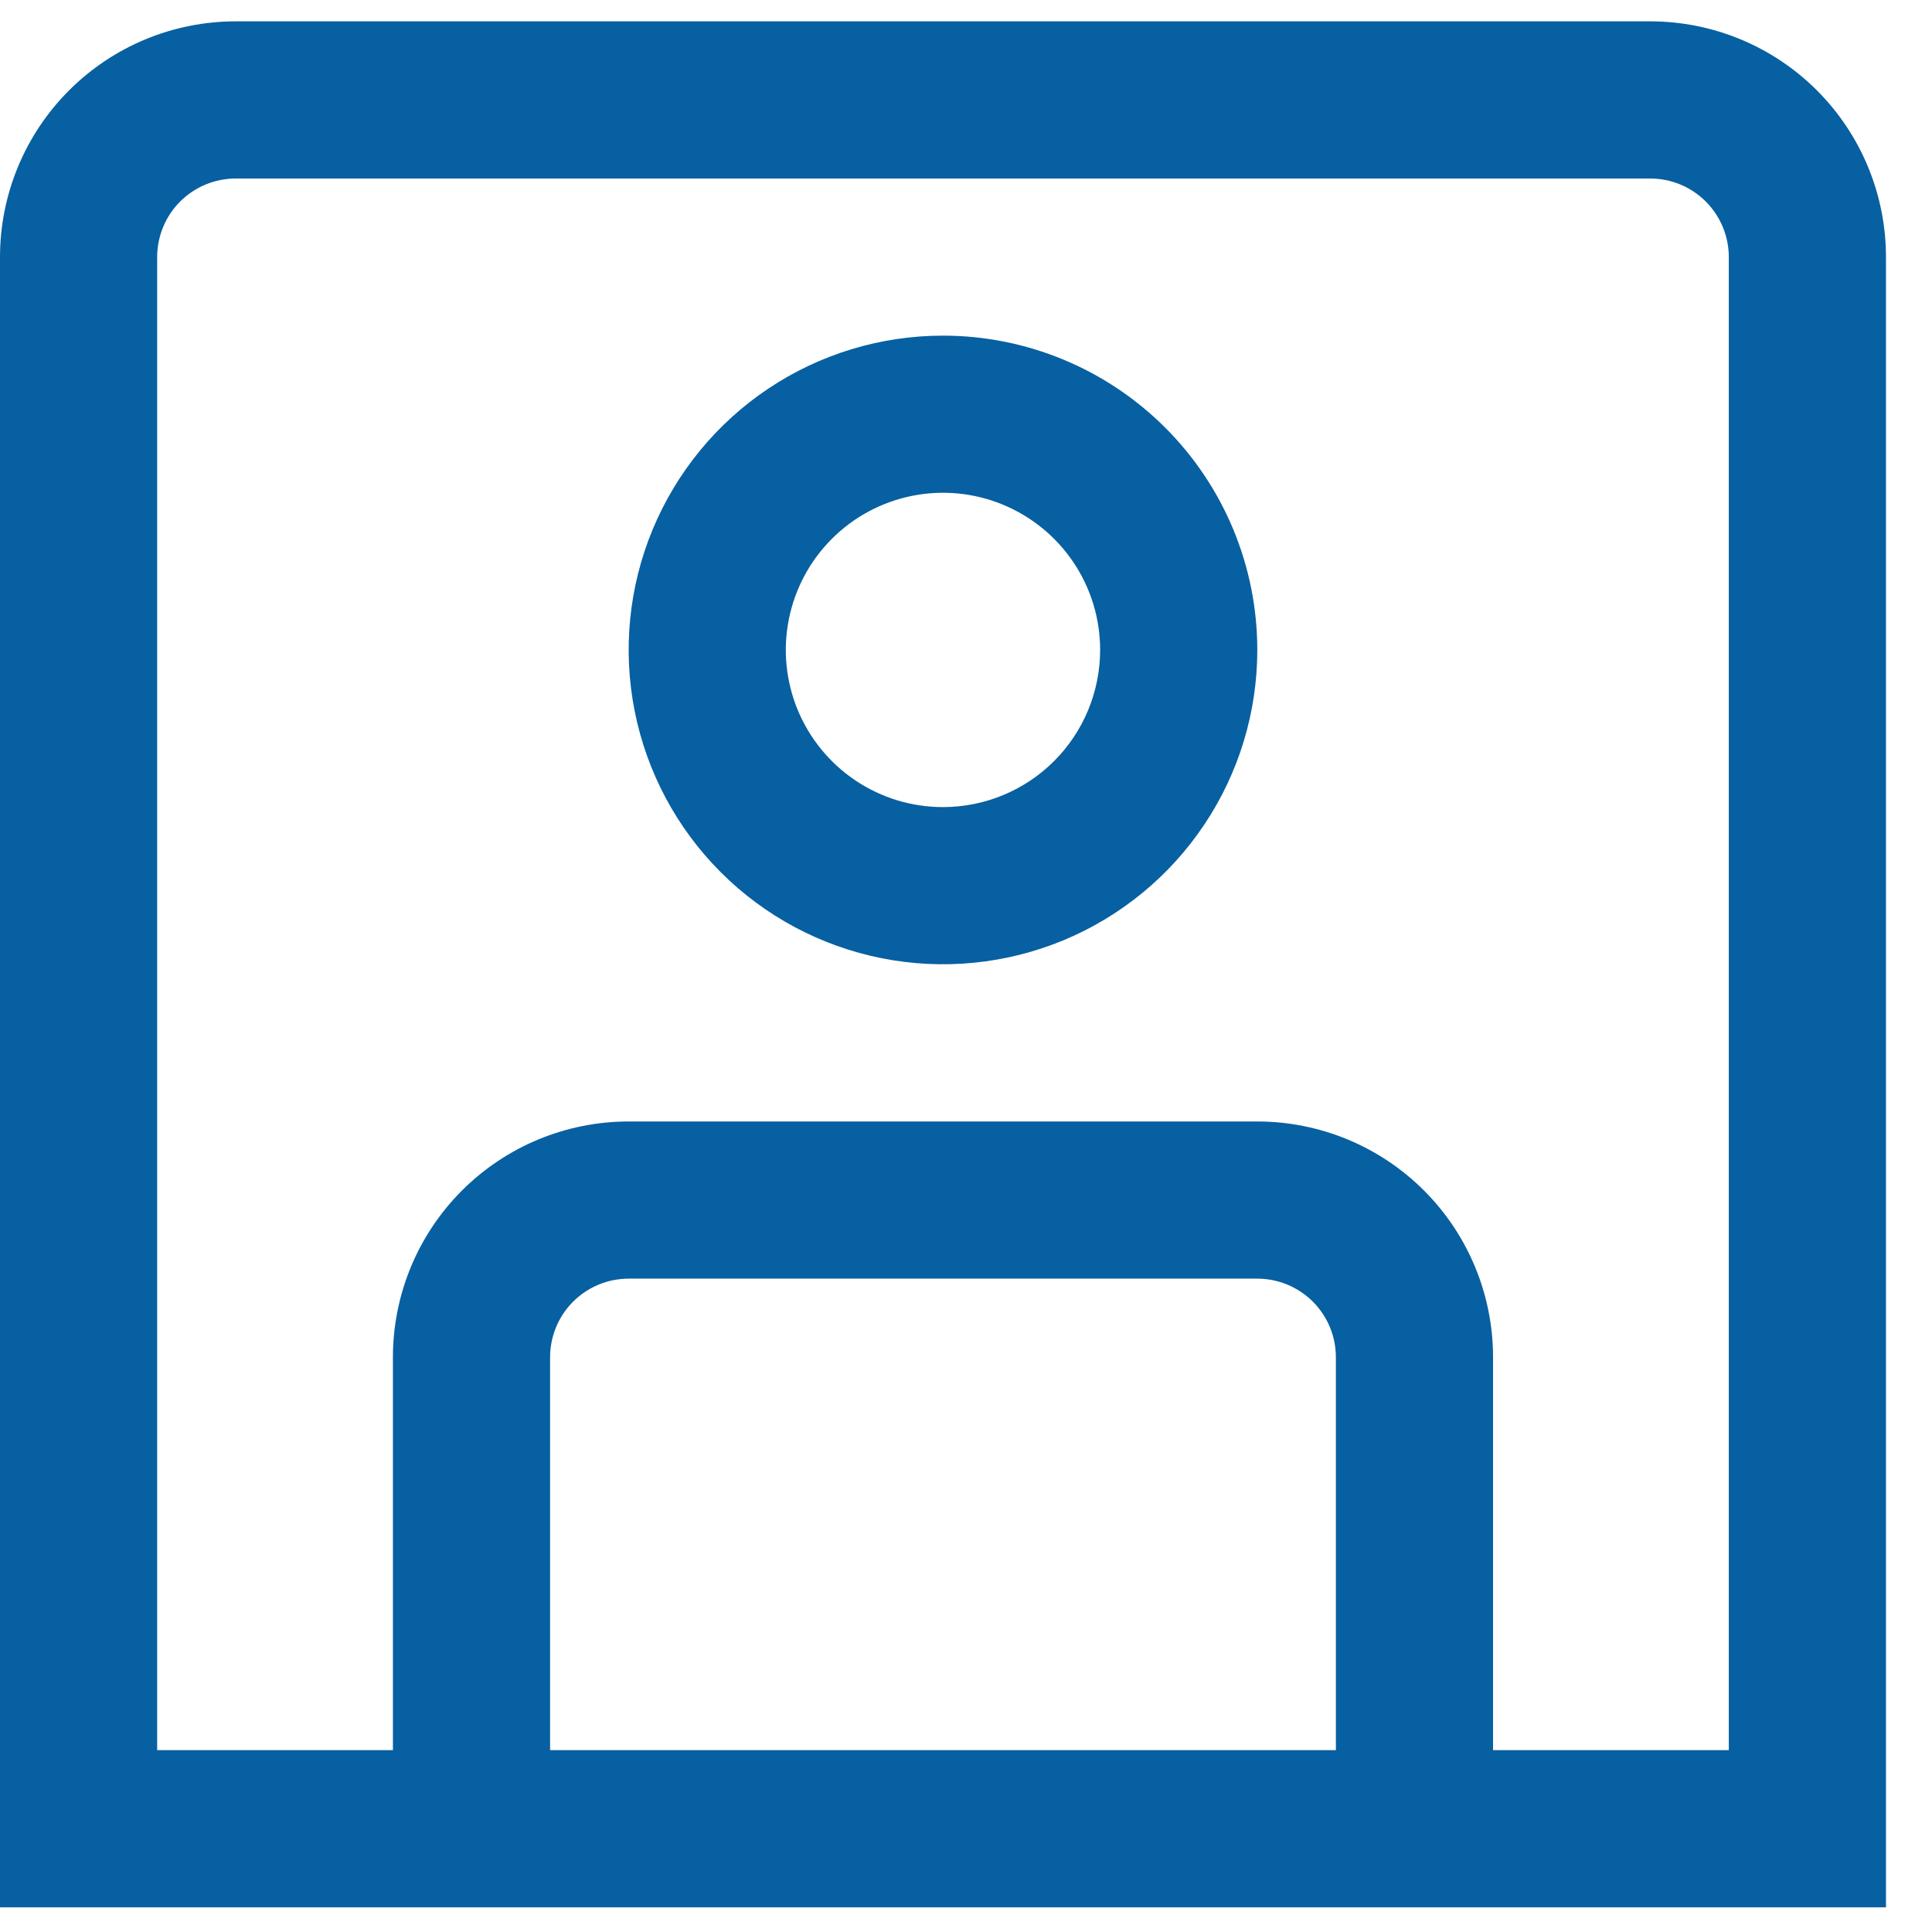 <svg width="40" height="40" viewBox="0 0 40 40" fill="none" xmlns="http://www.w3.org/2000/svg">
<g id="01 align center">
<path id="Vector" d="M34.166 0.442H4.881C3.586 0.442 2.345 0.956 1.43 1.871C0.514 2.787 0 4.028 0 5.323L0 39.489H39.047V5.323C39.047 4.028 38.533 2.787 37.617 1.871C36.702 0.956 35.461 0.442 34.166 0.442V0.442ZM11.389 36.235V28.1C11.389 27.669 11.56 27.255 11.865 26.95C12.17 26.645 12.584 26.473 13.016 26.473H26.031C26.463 26.473 26.877 26.645 27.182 26.95C27.487 27.255 27.658 27.669 27.658 28.1V36.235H11.389ZM35.793 36.235H30.912V28.1C30.912 26.806 30.398 25.564 29.483 24.649C28.567 23.733 27.326 23.219 26.031 23.219H13.016C11.721 23.219 10.48 23.733 9.564 24.649C8.649 25.564 8.135 26.806 8.135 28.1V36.235H3.254V5.323C3.254 4.891 3.425 4.477 3.73 4.172C4.036 3.867 4.449 3.696 4.881 3.696H34.166C34.597 3.696 35.011 3.867 35.316 4.172C35.621 4.477 35.793 4.891 35.793 5.323V36.235Z" fill="#0760A1"/>
<path id="Vector_2" d="M19.523 6.949C18.236 6.949 16.978 7.33 15.908 8.045C14.838 8.76 14.004 9.777 13.511 10.966C13.018 12.155 12.89 13.464 13.141 14.726C13.392 15.988 14.012 17.148 14.922 18.058C15.832 18.968 16.991 19.588 18.254 19.839C19.516 20.09 20.825 19.961 22.014 19.469C23.203 18.976 24.219 18.142 24.934 17.072C25.65 16.002 26.031 14.743 26.031 13.456C26.031 11.73 25.346 10.075 24.125 8.855C22.905 7.634 21.249 6.949 19.523 6.949ZM19.523 16.71C18.88 16.71 18.251 16.52 17.716 16.162C17.181 15.804 16.764 15.296 16.517 14.702C16.271 14.107 16.206 13.453 16.332 12.822C16.458 12.19 16.767 11.611 17.223 11.156C17.678 10.7 18.257 10.391 18.889 10.265C19.52 10.139 20.174 10.204 20.769 10.45C21.363 10.697 21.871 11.114 22.229 11.649C22.587 12.184 22.777 12.813 22.777 13.456C22.777 14.319 22.434 15.147 21.824 15.757C21.214 16.367 20.386 16.71 19.523 16.71Z" fill="#0760A1"/>
</g>
</svg>
